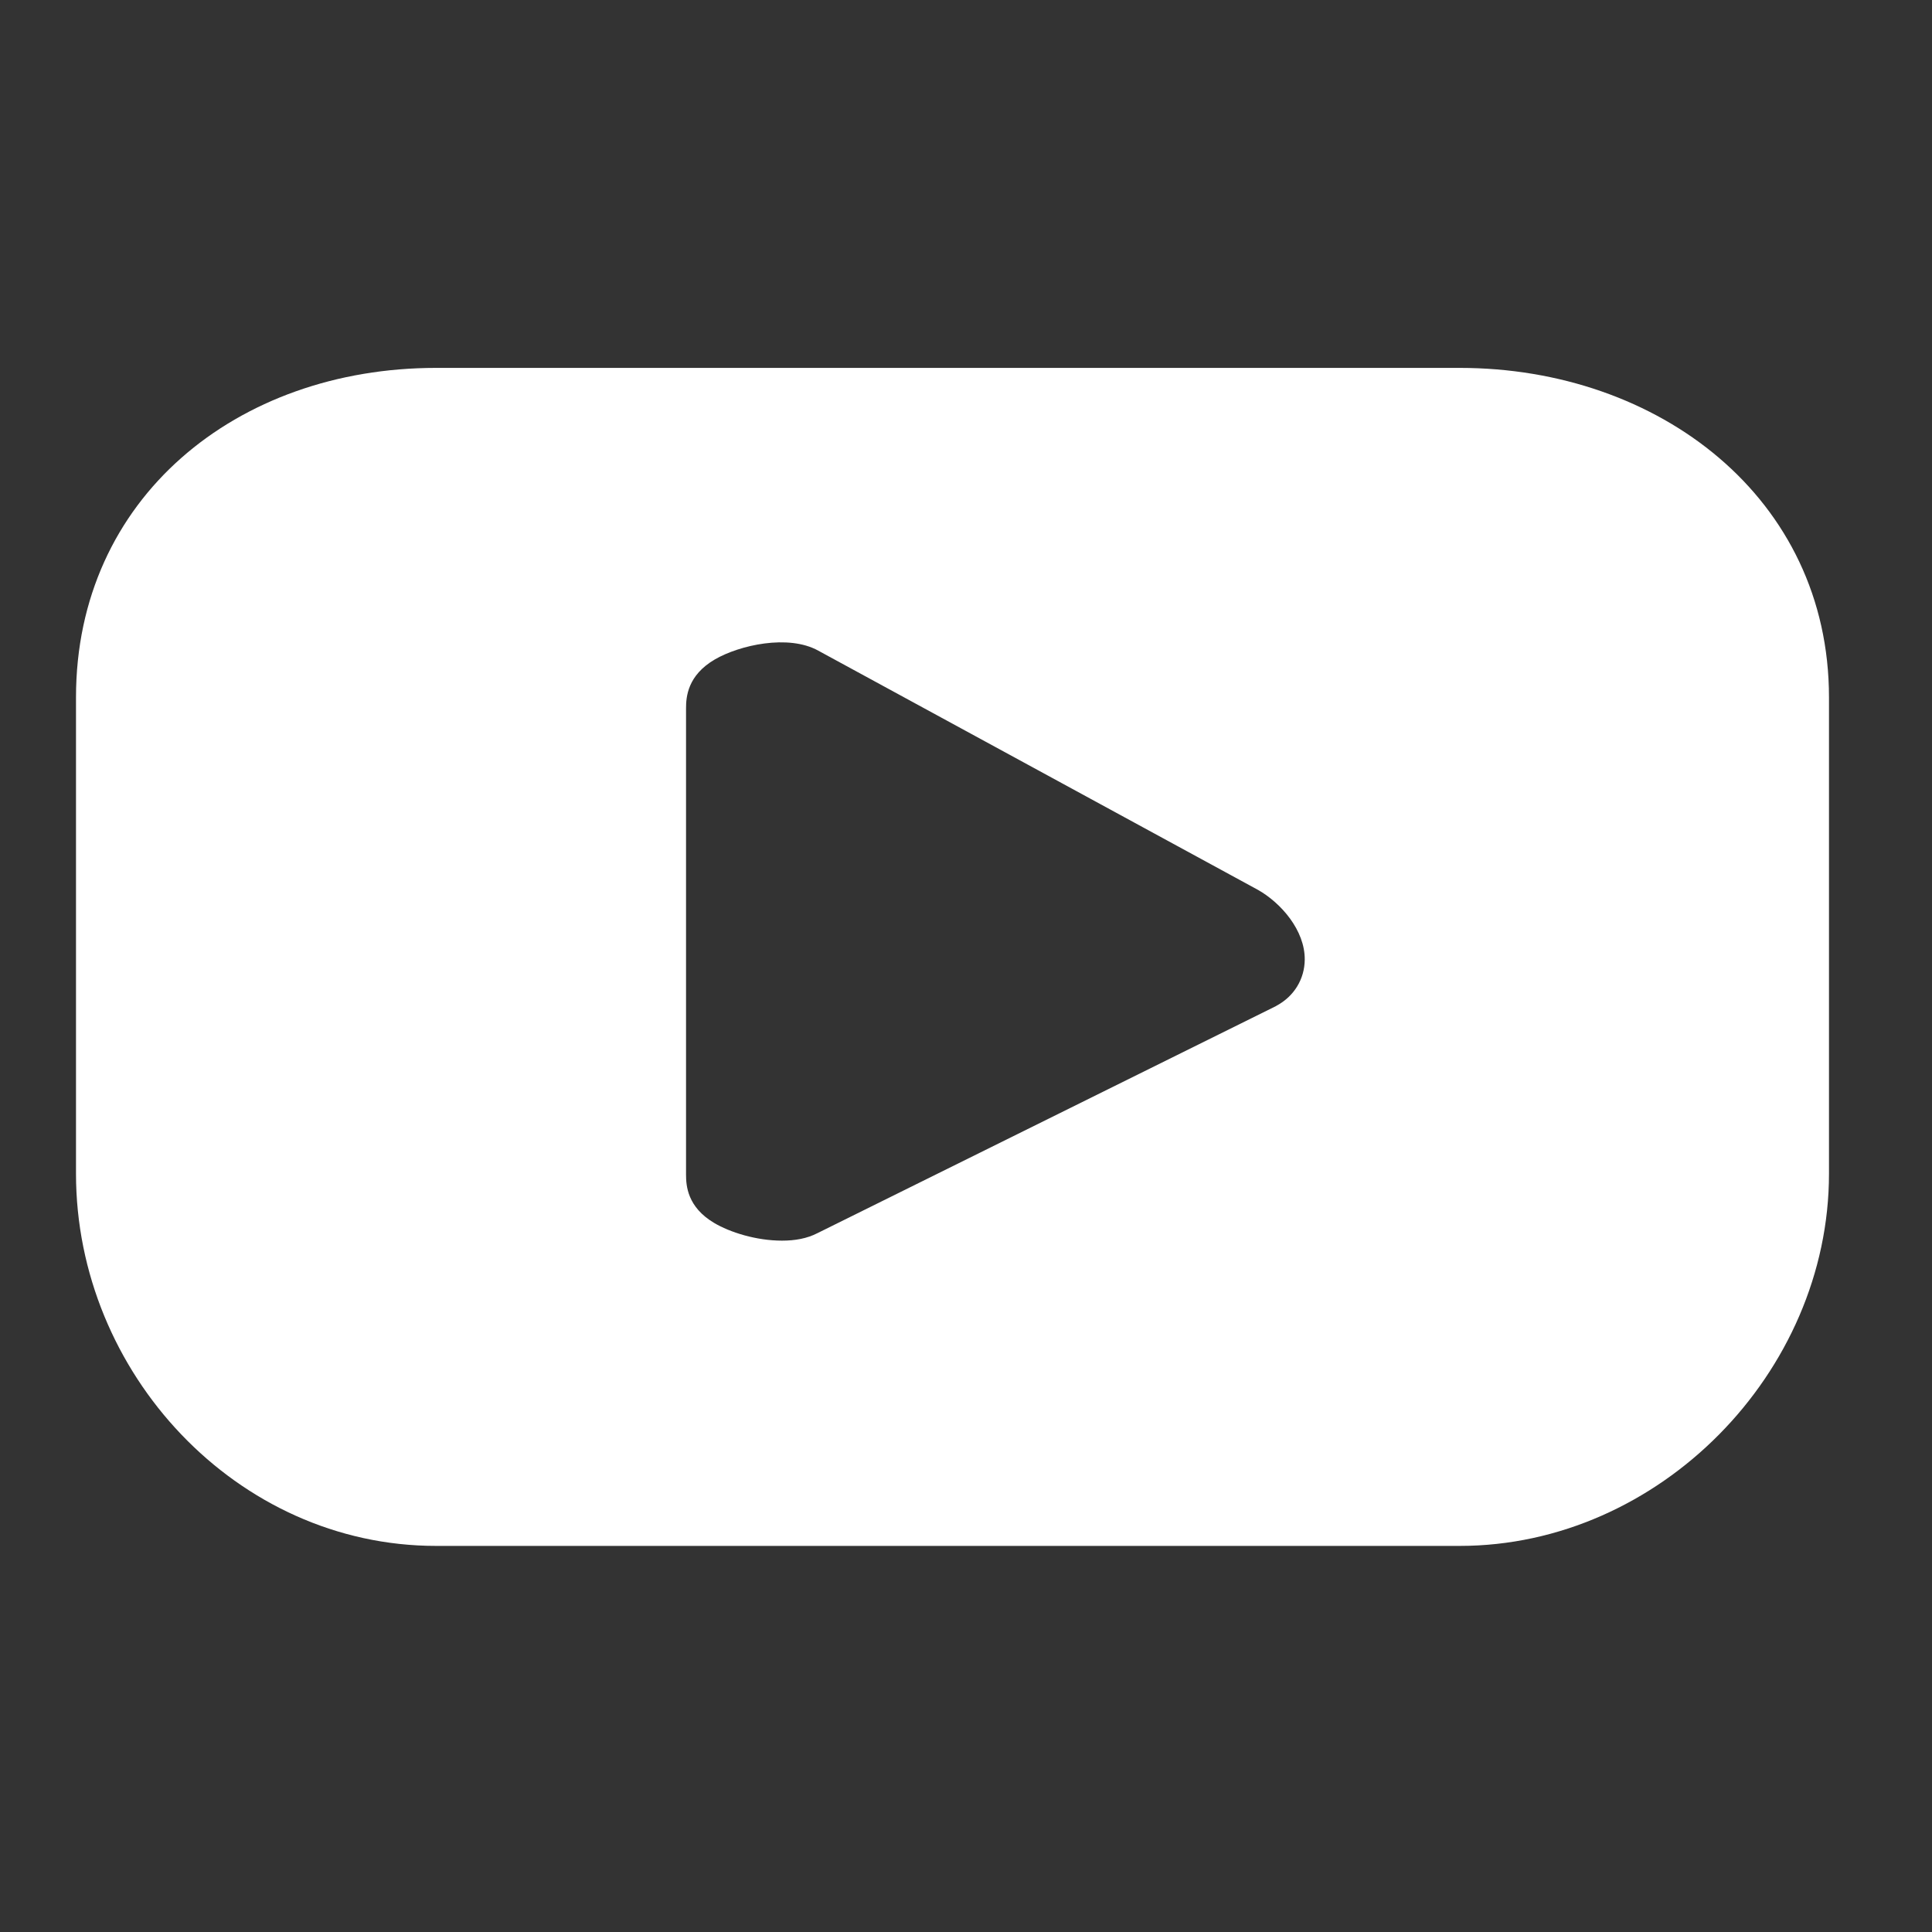 <svg xmlns="http://www.w3.org/2000/svg" xmlns:xlink="http://www.w3.org/1999/xlink" width="800" zoomAndPan="magnify" viewBox="0 0 600 600" height="800" preserveAspectRatio="xMidYMid meet" version="1.0"><rect x="0" y="0" width="600" height="600" fill="#333333" stroke="none"/><defs><clipPath id="aa1325bd4a"><path d="M 23.602 114.121 L 568.102 114.121 L 568.102 480.121 L 23.602 480.121 Z M 23.602 114.121 " clip-rule="nonzero"/></clipPath></defs><g clip-path="url(#aa1325bd4a)"><path fill="#ffffff" d="M 213.055 219.988 C 213.055 216.438 213.516 209.734 222.023 204.781 C 229.609 200.371 244.82 196.898 254.137 202.074 L 390.746 276.398 C 397.762 280.395 405.297 288.879 405.199 298.059 C 405.137 304.047 401.914 309.363 396.531 312.285 L 396.184 312.496 L 253.859 382.969 C 250.66 384.621 246.953 385.293 242.867 385.293 C 234.863 385.297 226.645 382.703 221.723 379.758 C 213.477 374.832 213.055 368.254 213.055 364.766 Z M 135.418 480.094 L 453.34 480.094 C 515.203 480.094 568.008 426.363 568.008 364.504 L 568.008 216.566 C 568.008 154.699 515.203 114.254 453.34 114.254 L 135.418 114.254 C 73.555 114.254 23.602 154.699 23.602 216.566 L 23.602 364.504 C 23.602 426.363 73.555 480.094 135.418 480.094 " fill-opacity="1" fill-rule="nonzero"/></g></svg>